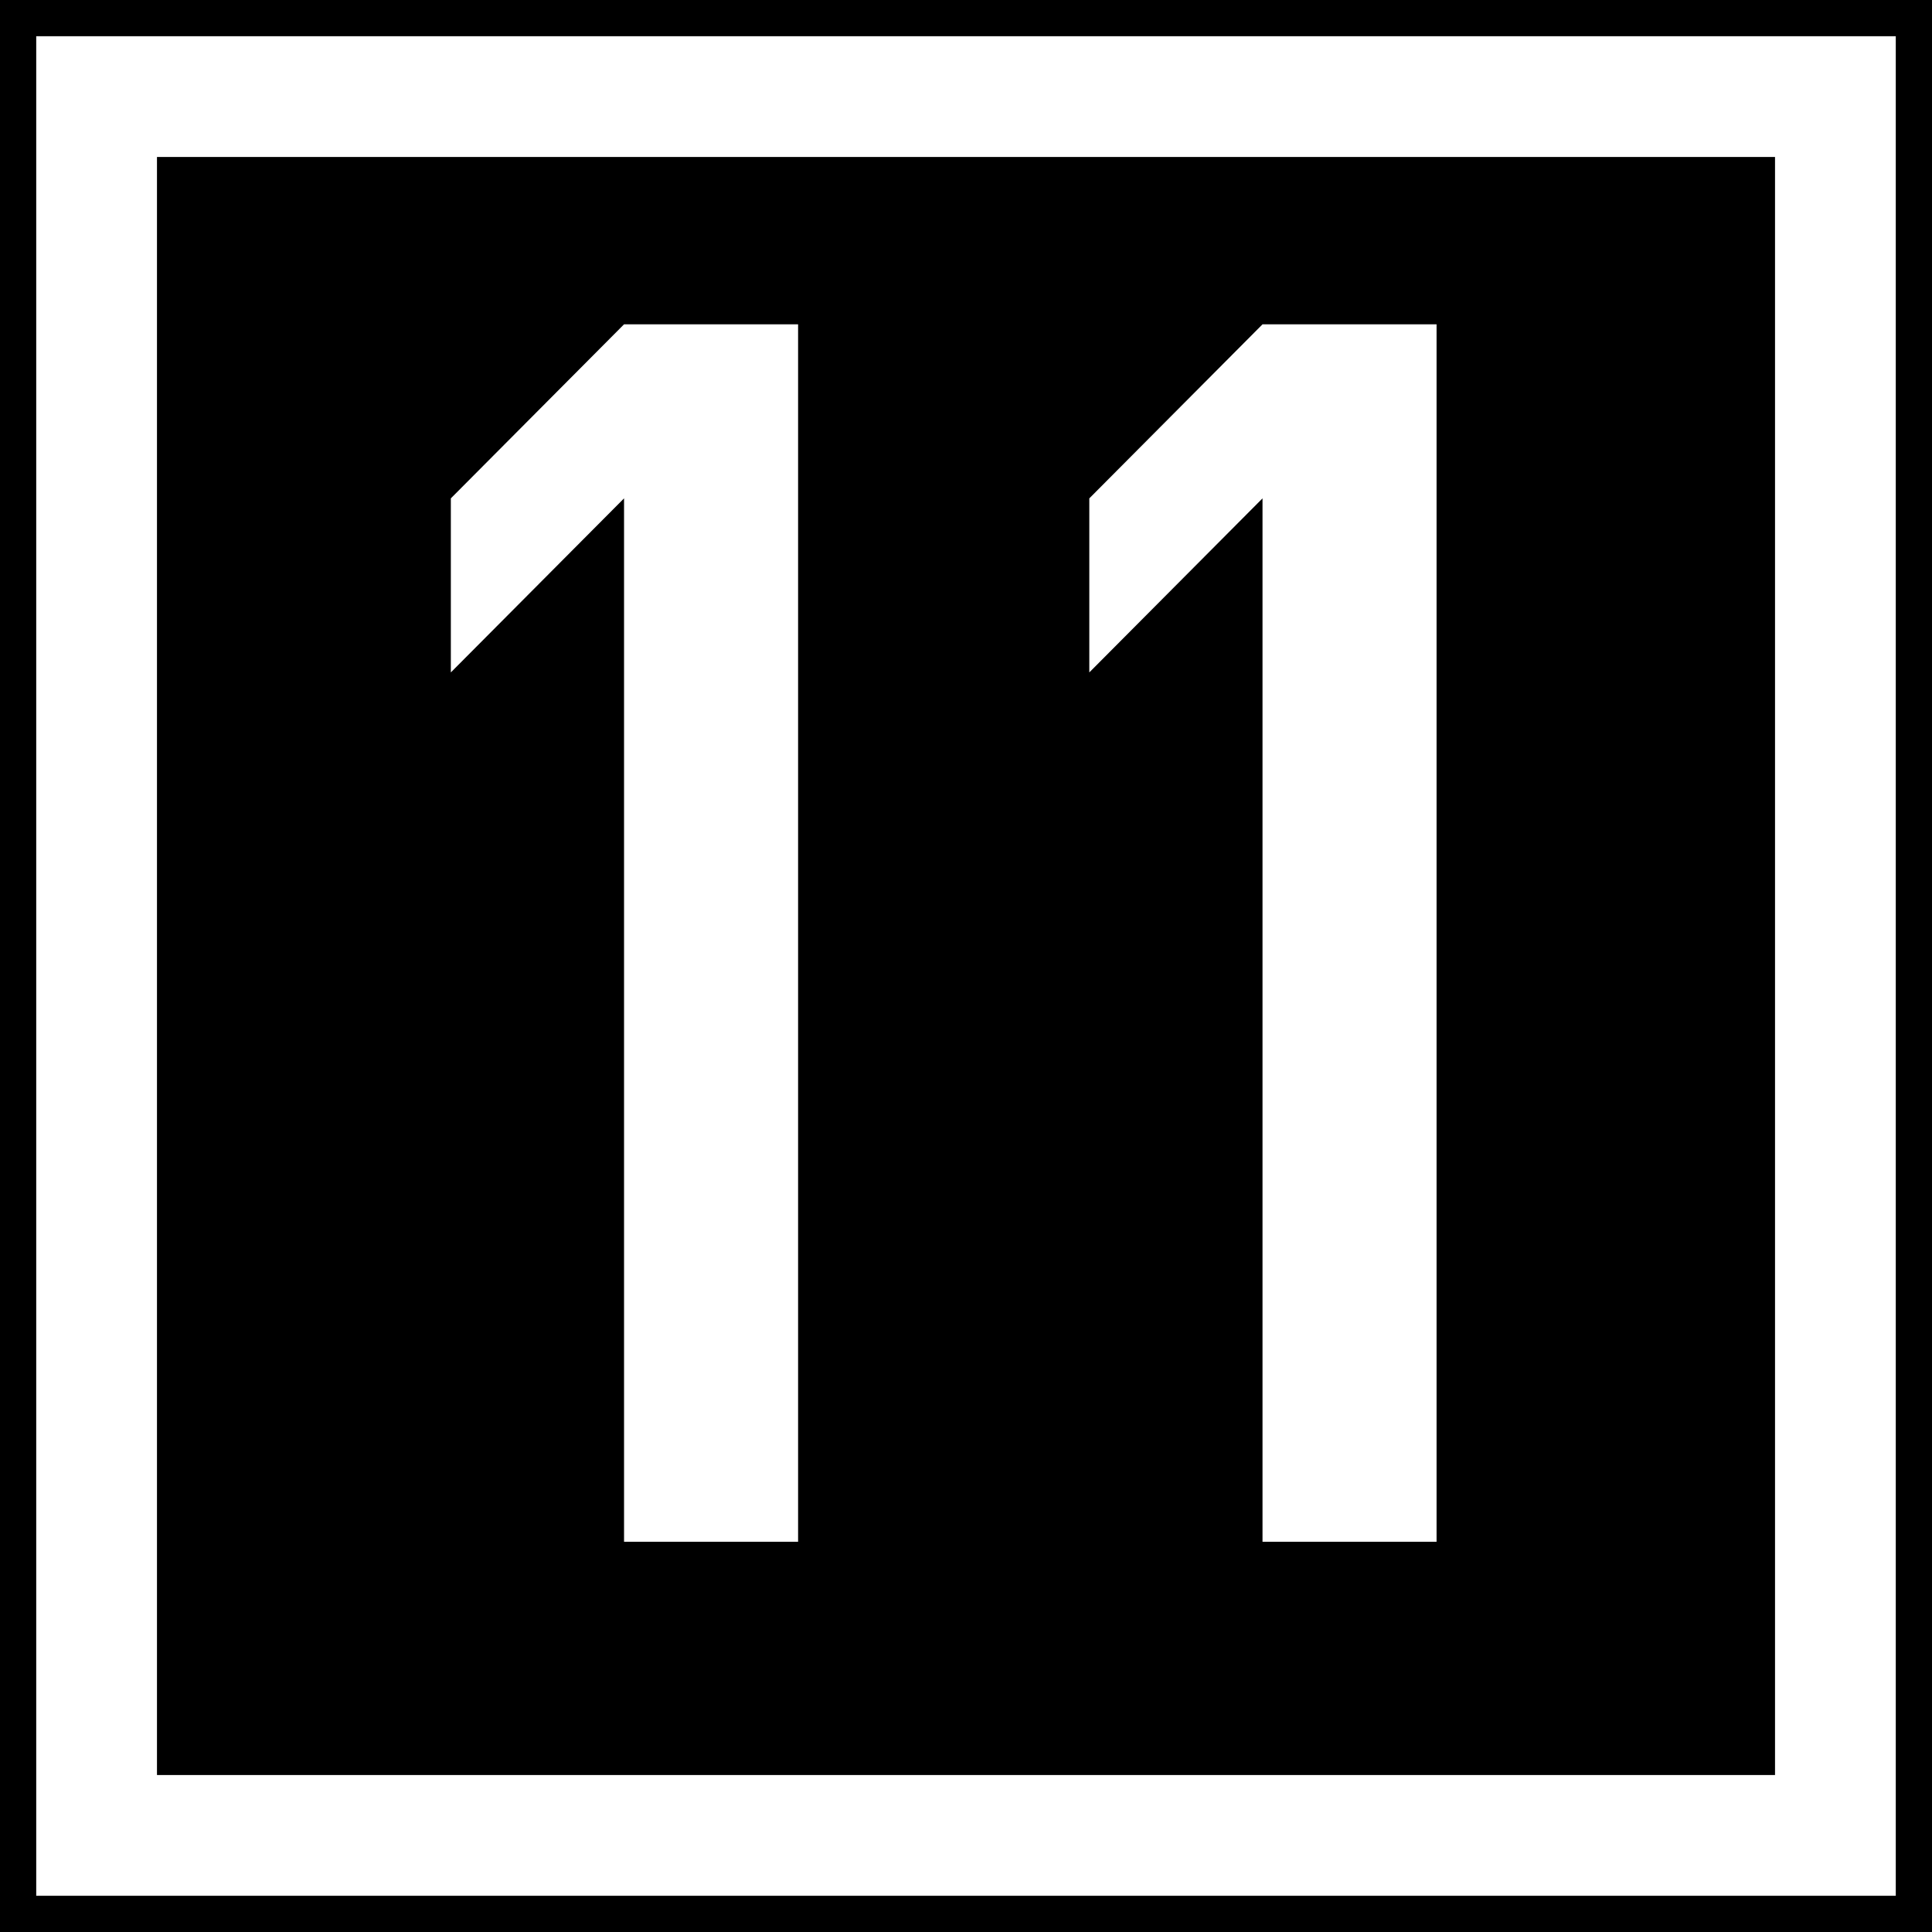 <?xml version="1.0" encoding="UTF-8" standalone="no"?>
<svg
   xmlns:dc="http://purl.org/dc/elements/1.1/"
   xmlns:cc="http://creativecommons.org/ns#"
   xmlns:rdf="http://www.w3.org/1999/02/22-rdf-syntax-ns#"
   xmlns:svg="http://www.w3.org/2000/svg"
   xmlns="http://www.w3.org/2000/svg"
   width="160"
   height="160"
   id="svg3894"
   version="1.1">
  <defs
     id="defs3896" />
  <g
     id="layer1"
     transform="translate(0,-892.362)">
    <rect
       style="fill:#000000;fill-opacity:1;stroke:none"
       id="rect3875"
       width="160"
       height="160"
       x="0"
       y="892.362" />
    <path
       style="fill:none;stroke:#ffffff;stroke-width:10;stroke-linecap:butt;stroke-linejoin:miter;stroke-opacity:1;stroke-miterlimit:4;stroke-dasharray:none"
       d="M 8,8 8,152 152,152 152,8 8,8 z"
       id="path3925"
       transform="translate(0,892.362)" />
    <g
       style="font-size:144px;font-style:normal;font-variant:normal;font-weight:normal;font-stretch:normal;text-align:start;line-height:125%;writing-mode:lr-tb;text-anchor:start;fill:#ffffff;fill-opacity:1;stroke:none;font-family:Swis721 BT;-inkscape-font-specification:Swis721 BT"
       id="text4437">
      <path
         d="m 51.681,919.22 14.414,0 0,100.828 -14.414,0 0,-86.414 -14.344,14.414 0,-14.414 14.344,-14.414"
         style="font-weight:bold;font-family:OSP-DIN;-inkscape-font-specification:OSP-DIN Bold;fill:#ffffff;fill-opacity:1"
         id="path3057" />
      <path
         d="m 104.556,919.22 14.414,0 0,100.828 -14.414,0 0,-86.414 -14.344,14.414 0,-14.414 14.344,-14.414"
         style="font-weight:bold;font-family:OSP-DIN;-inkscape-font-specification:OSP-DIN Bold;fill:#ffffff;fill-opacity:1"
         id="path3059" />
    </g>
  </g>
</svg>
